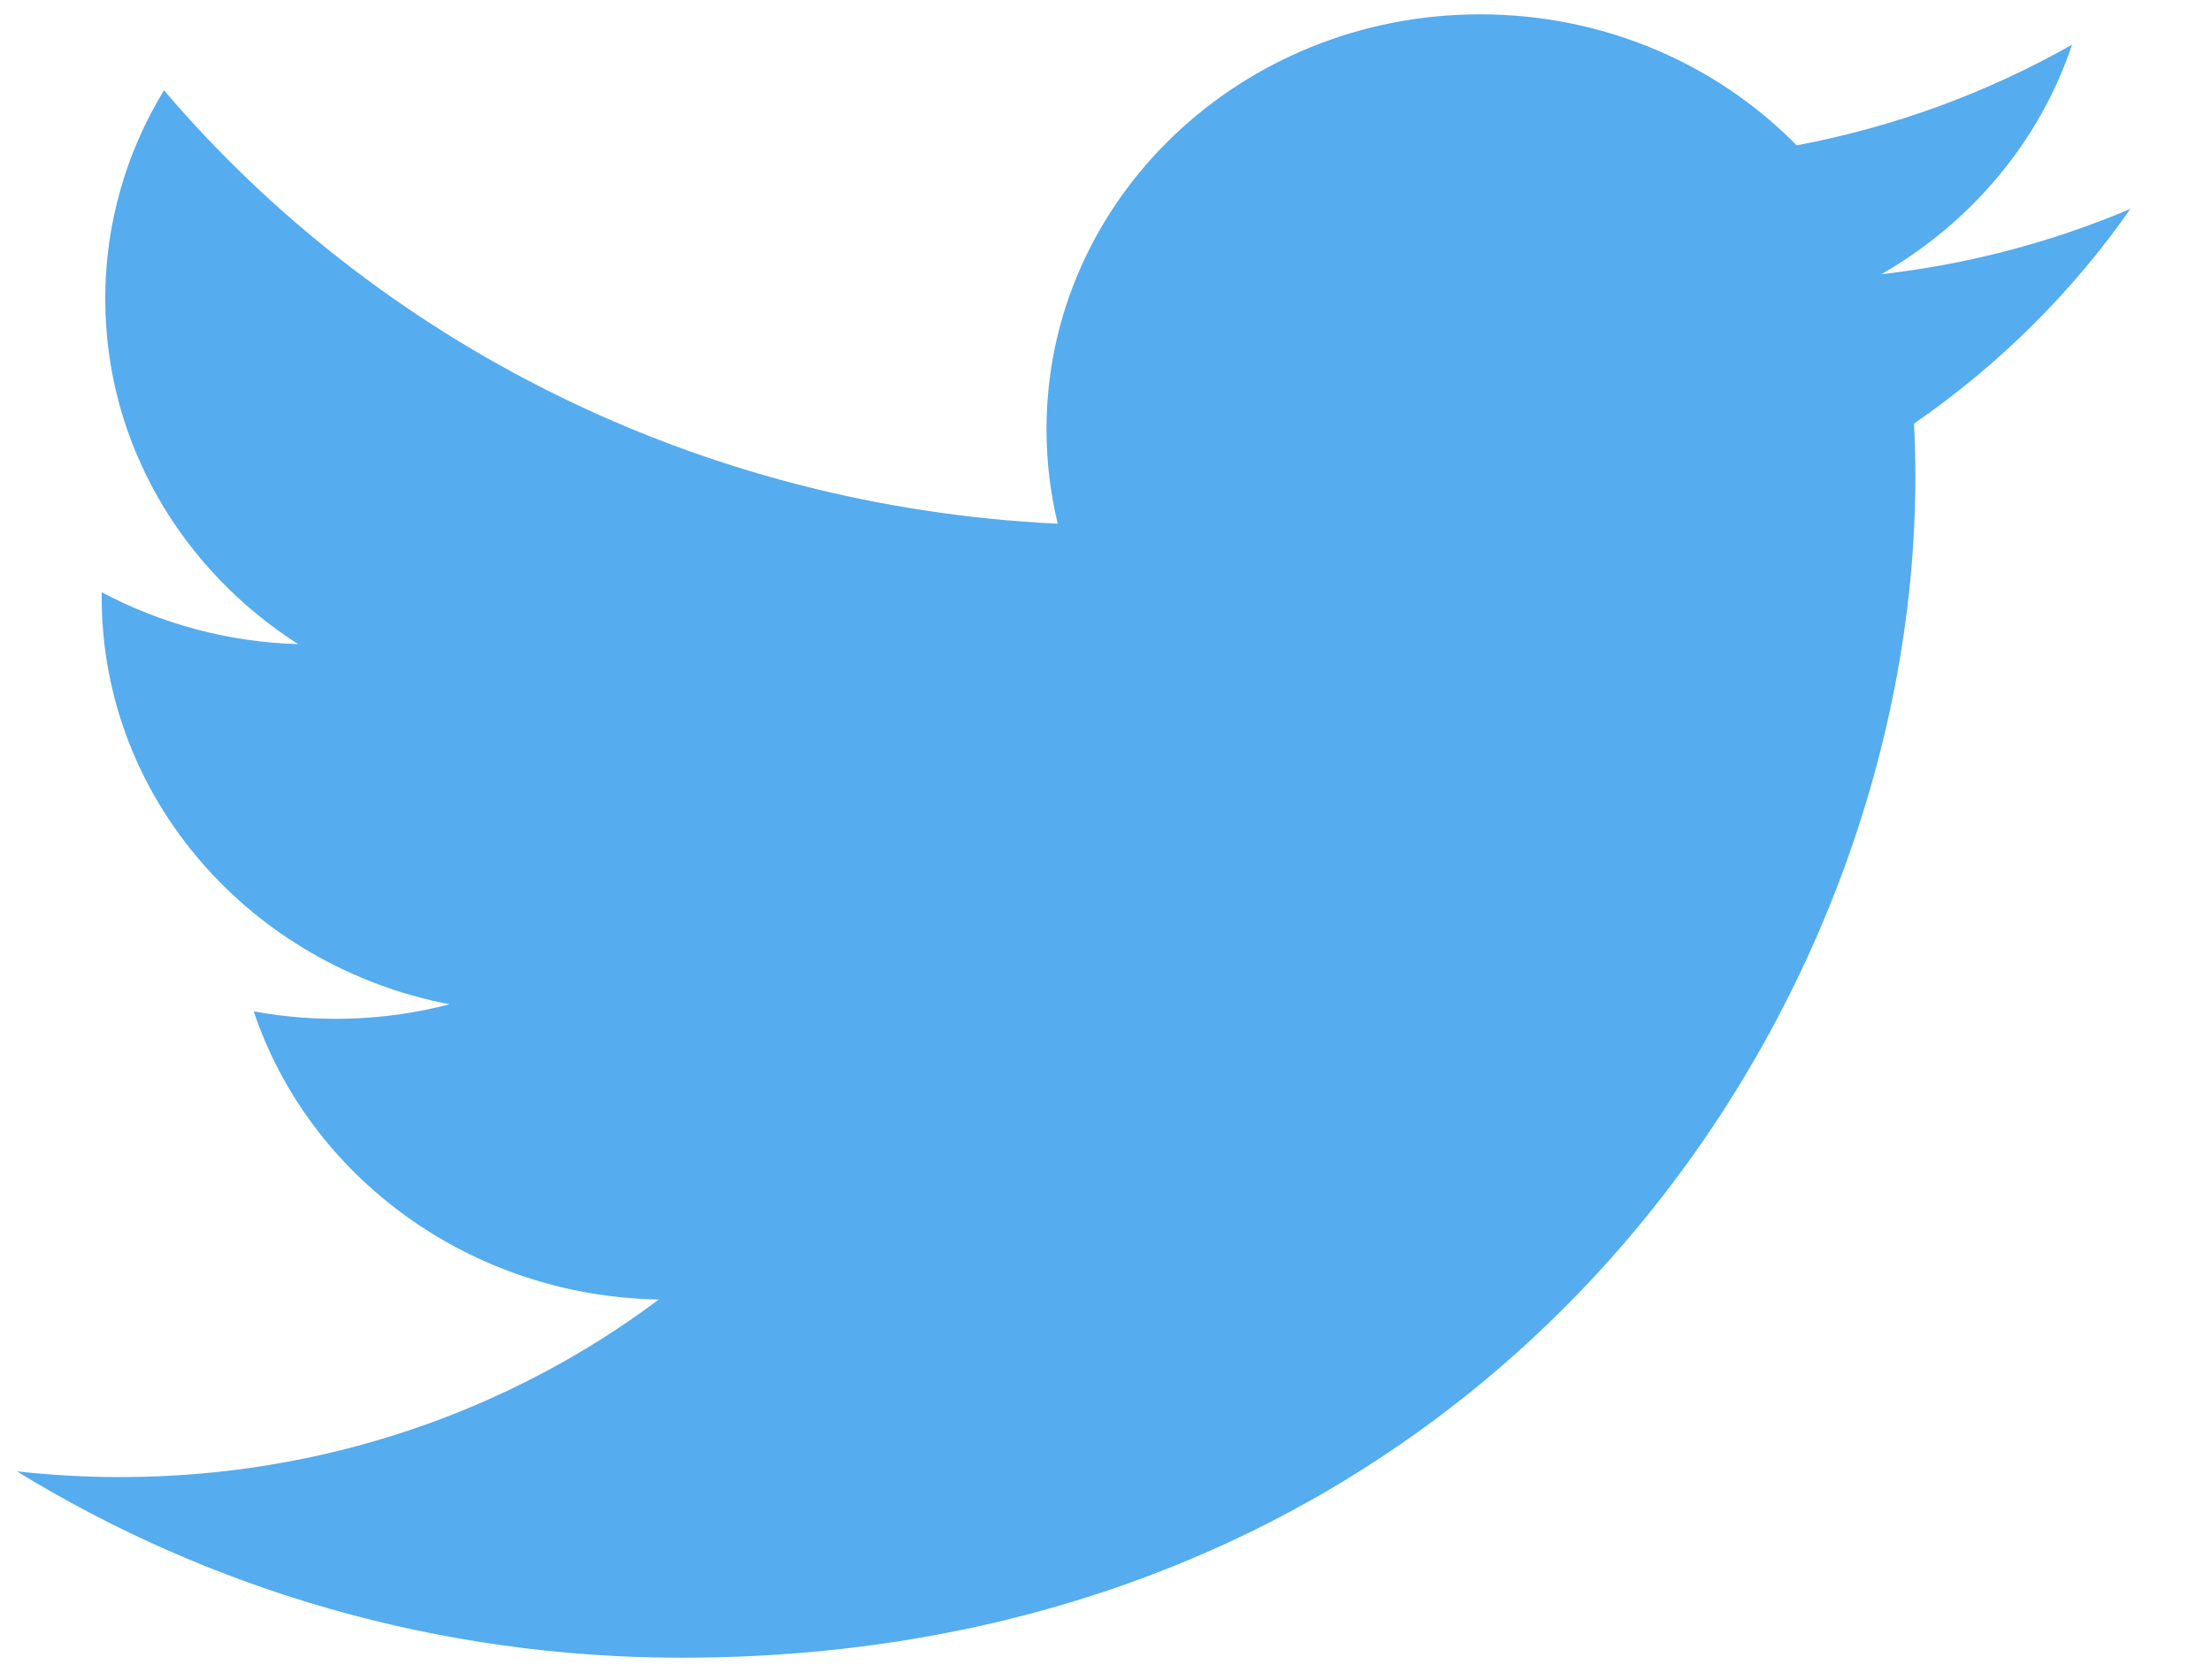 <svg width="25" height="19" viewBox="0 0 25 19" fill="none" xmlns="http://www.w3.org/2000/svg">
<g id="logos:twitter" clip-path="url(#clip0_681_7018)">
<path id="Vector" d="M24.089 2.362C23.194 2.742 22.245 2.991 21.273 3.101C22.285 2.52 23.063 1.601 23.429 0.505C22.466 1.052 21.413 1.437 20.315 1.644C19.421 0.732 18.147 0.162 16.736 0.162C14.029 0.162 11.833 2.263 11.833 4.854C11.833 5.222 11.877 5.58 11.96 5.923C7.885 5.728 4.272 3.86 1.854 1.021C1.432 1.714 1.19 2.52 1.19 3.38C1.19 5.008 2.056 6.444 3.372 7.285C2.593 7.262 1.831 7.061 1.151 6.698C1.15 6.718 1.15 6.737 1.15 6.757C1.15 9.031 2.84 10.927 5.083 11.358C4.361 11.546 3.604 11.573 2.869 11.438C3.493 13.302 5.304 14.659 7.449 14.697C5.771 15.955 3.657 16.705 1.36 16.705C0.964 16.705 0.574 16.683 0.19 16.64C2.36 17.971 4.938 18.748 7.706 18.748C16.725 18.748 21.657 11.598 21.657 5.398C21.657 5.195 21.652 4.992 21.642 4.791C22.602 4.127 23.431 3.305 24.089 2.362Z" fill="#55ACEE"/>
</g>
<defs>
<clipPath id="clip0_681_7018">
<rect width="23.899" height="18.671" fill="white" transform="translate(0.19 0.089)"/>
</clipPath>
</defs>
</svg>
